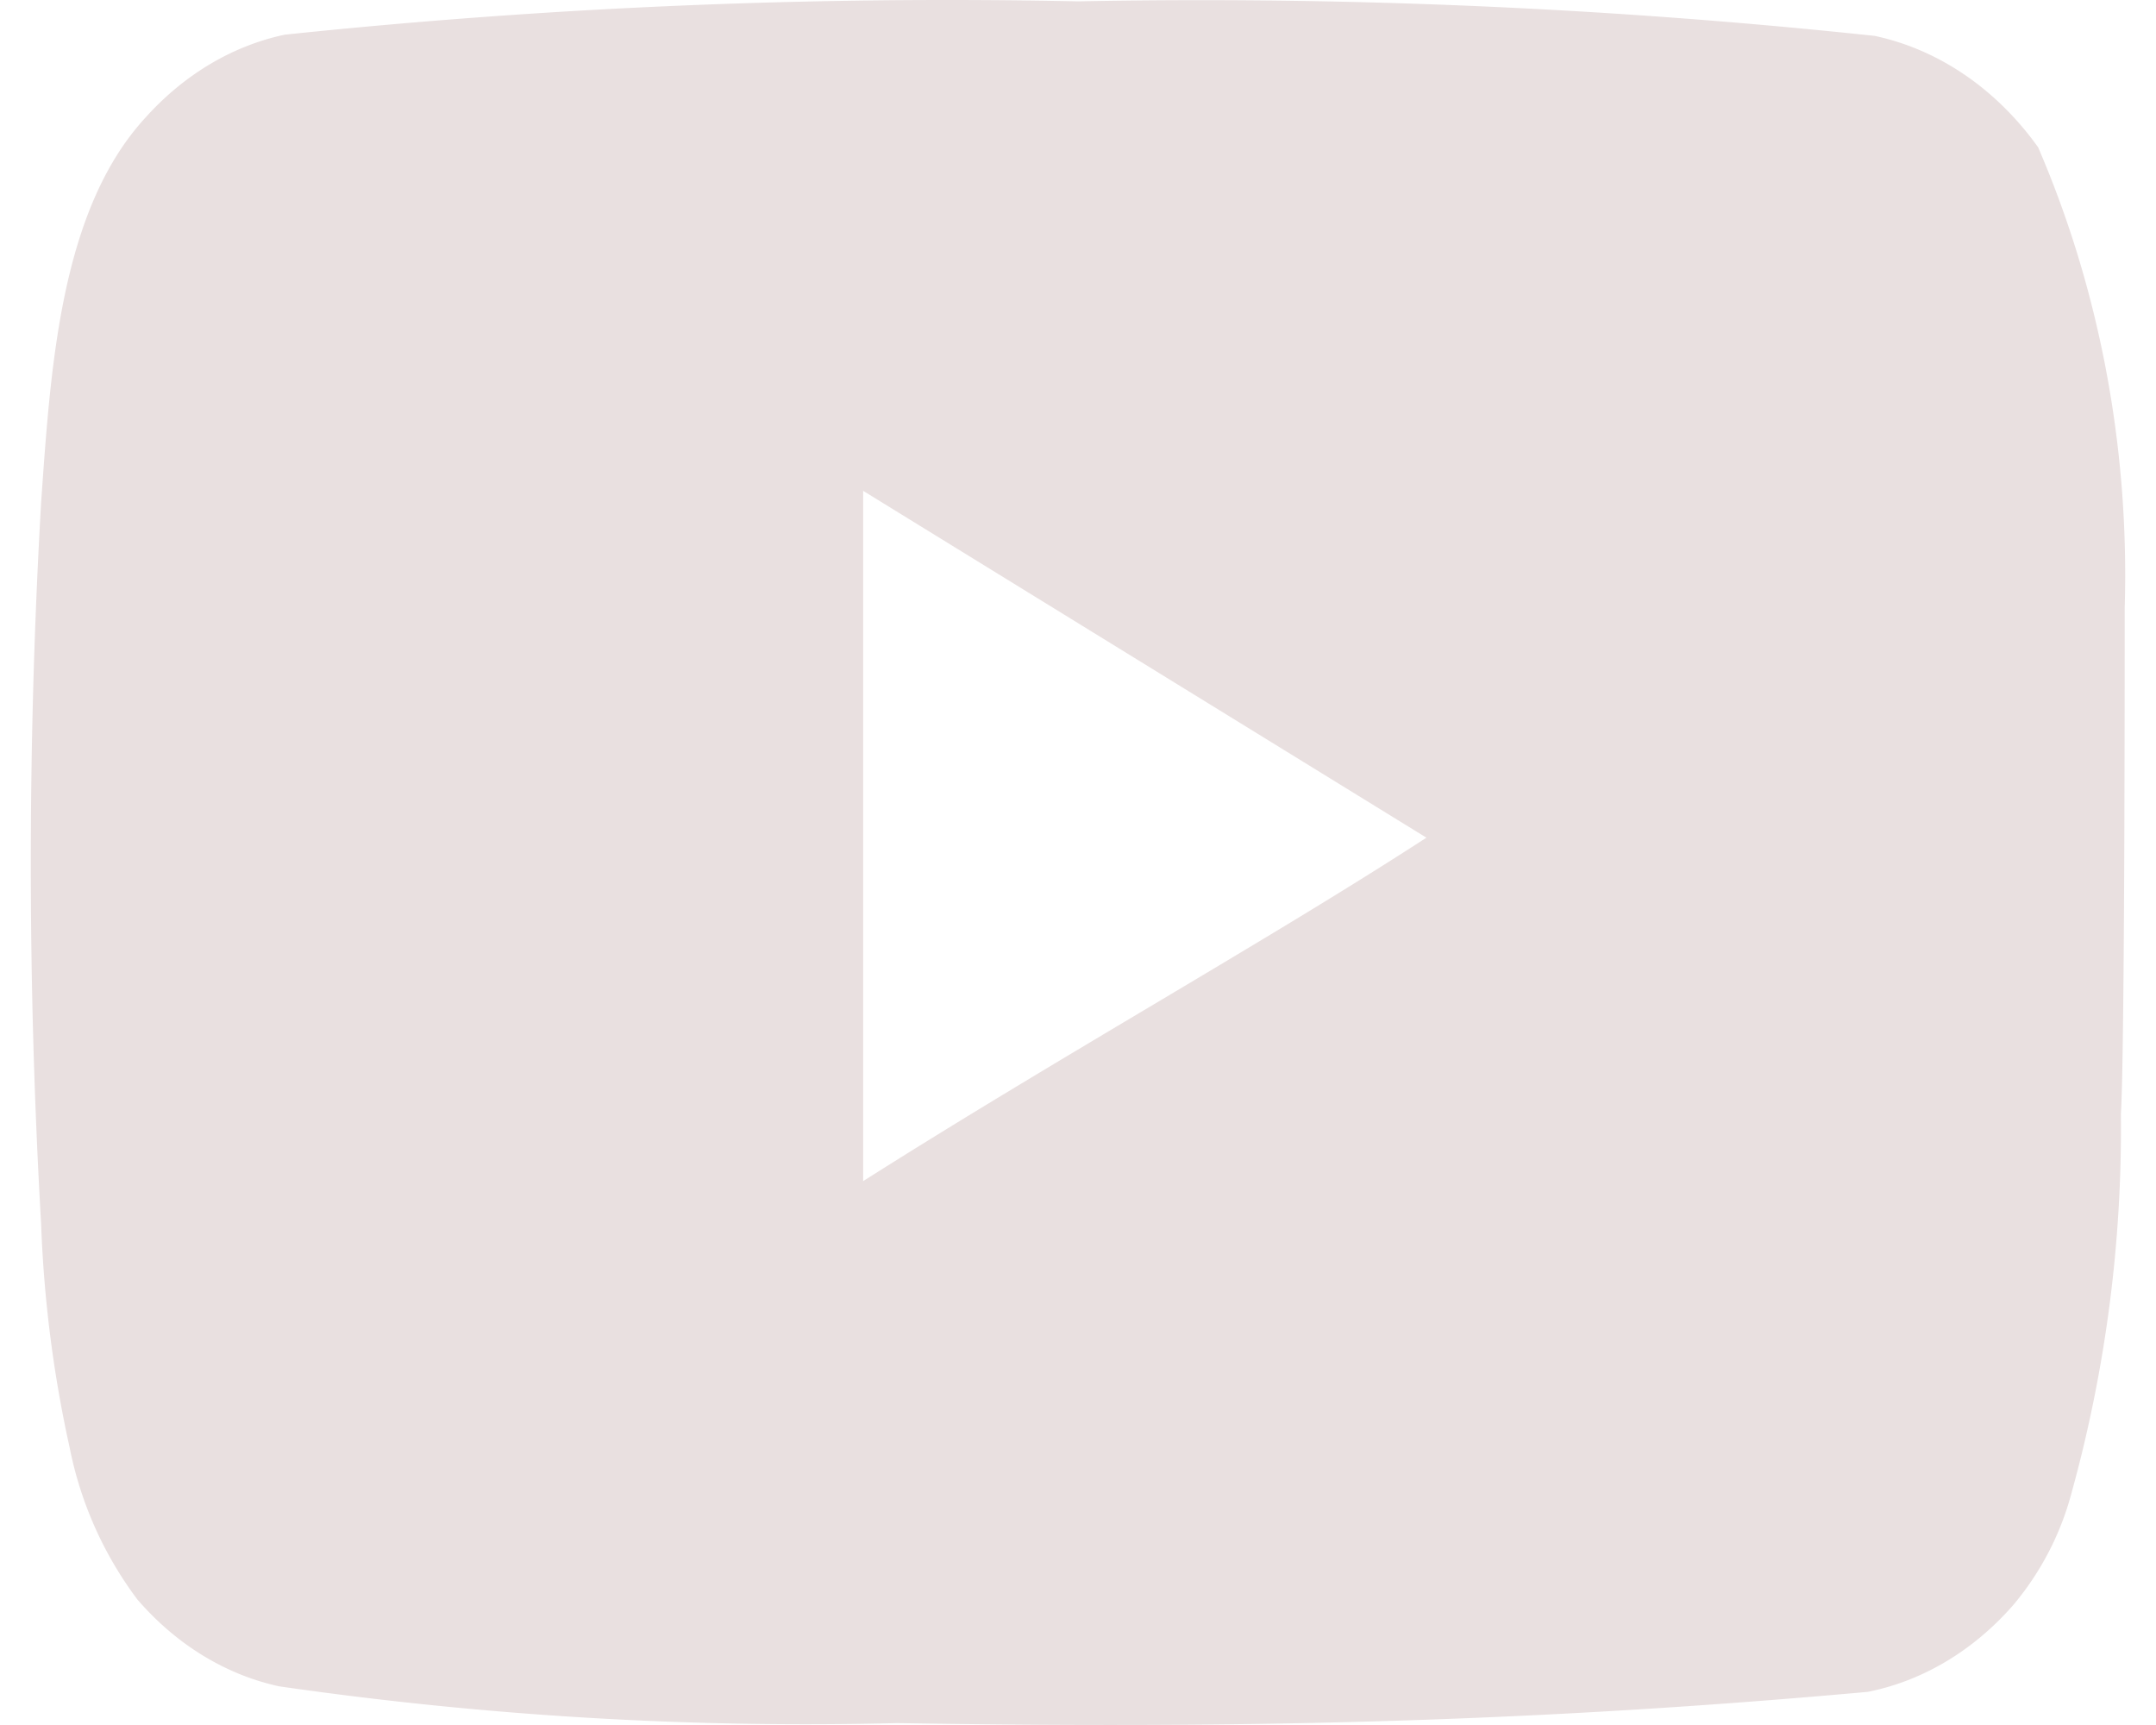 <svg width="35" height="28" fill="none" xmlns="http://www.w3.org/2000/svg"><path d="M34.492 9.868c.077-2.59-.407-5.162-1.405-7.476-.678-.949-1.618-1.59-2.657-1.81a103.373 103.373 0 0 0-12.927-.56C13.204-.067 8.904.114 4.622.563c-.847.18-1.63.646-2.255 1.34C.977 3.406.823 5.976.668 8.148a102.41 102.41 0 0 0 0 11.73c.045 1.223.2 2.436.463 3.62a6.07 6.07 0 0 0 1.097 2.462c.629.73 1.43 1.222 2.301 1.412 3.33.481 6.685.681 10.04.597 5.405.09 10.147 0 15.753-.507.892-.178 1.716-.67 2.363-1.412a4.7 4.7 0 0 0 .942-1.81 22.2 22.2 0 0 0 .803-6.154c.062-1.014.062-7.132.062-8.218Zm-20.48 9.304V7.967l9.144 5.63c-2.564 1.665-5.947 3.548-9.144 5.575Z" fill="#E9E0E0"/></svg>